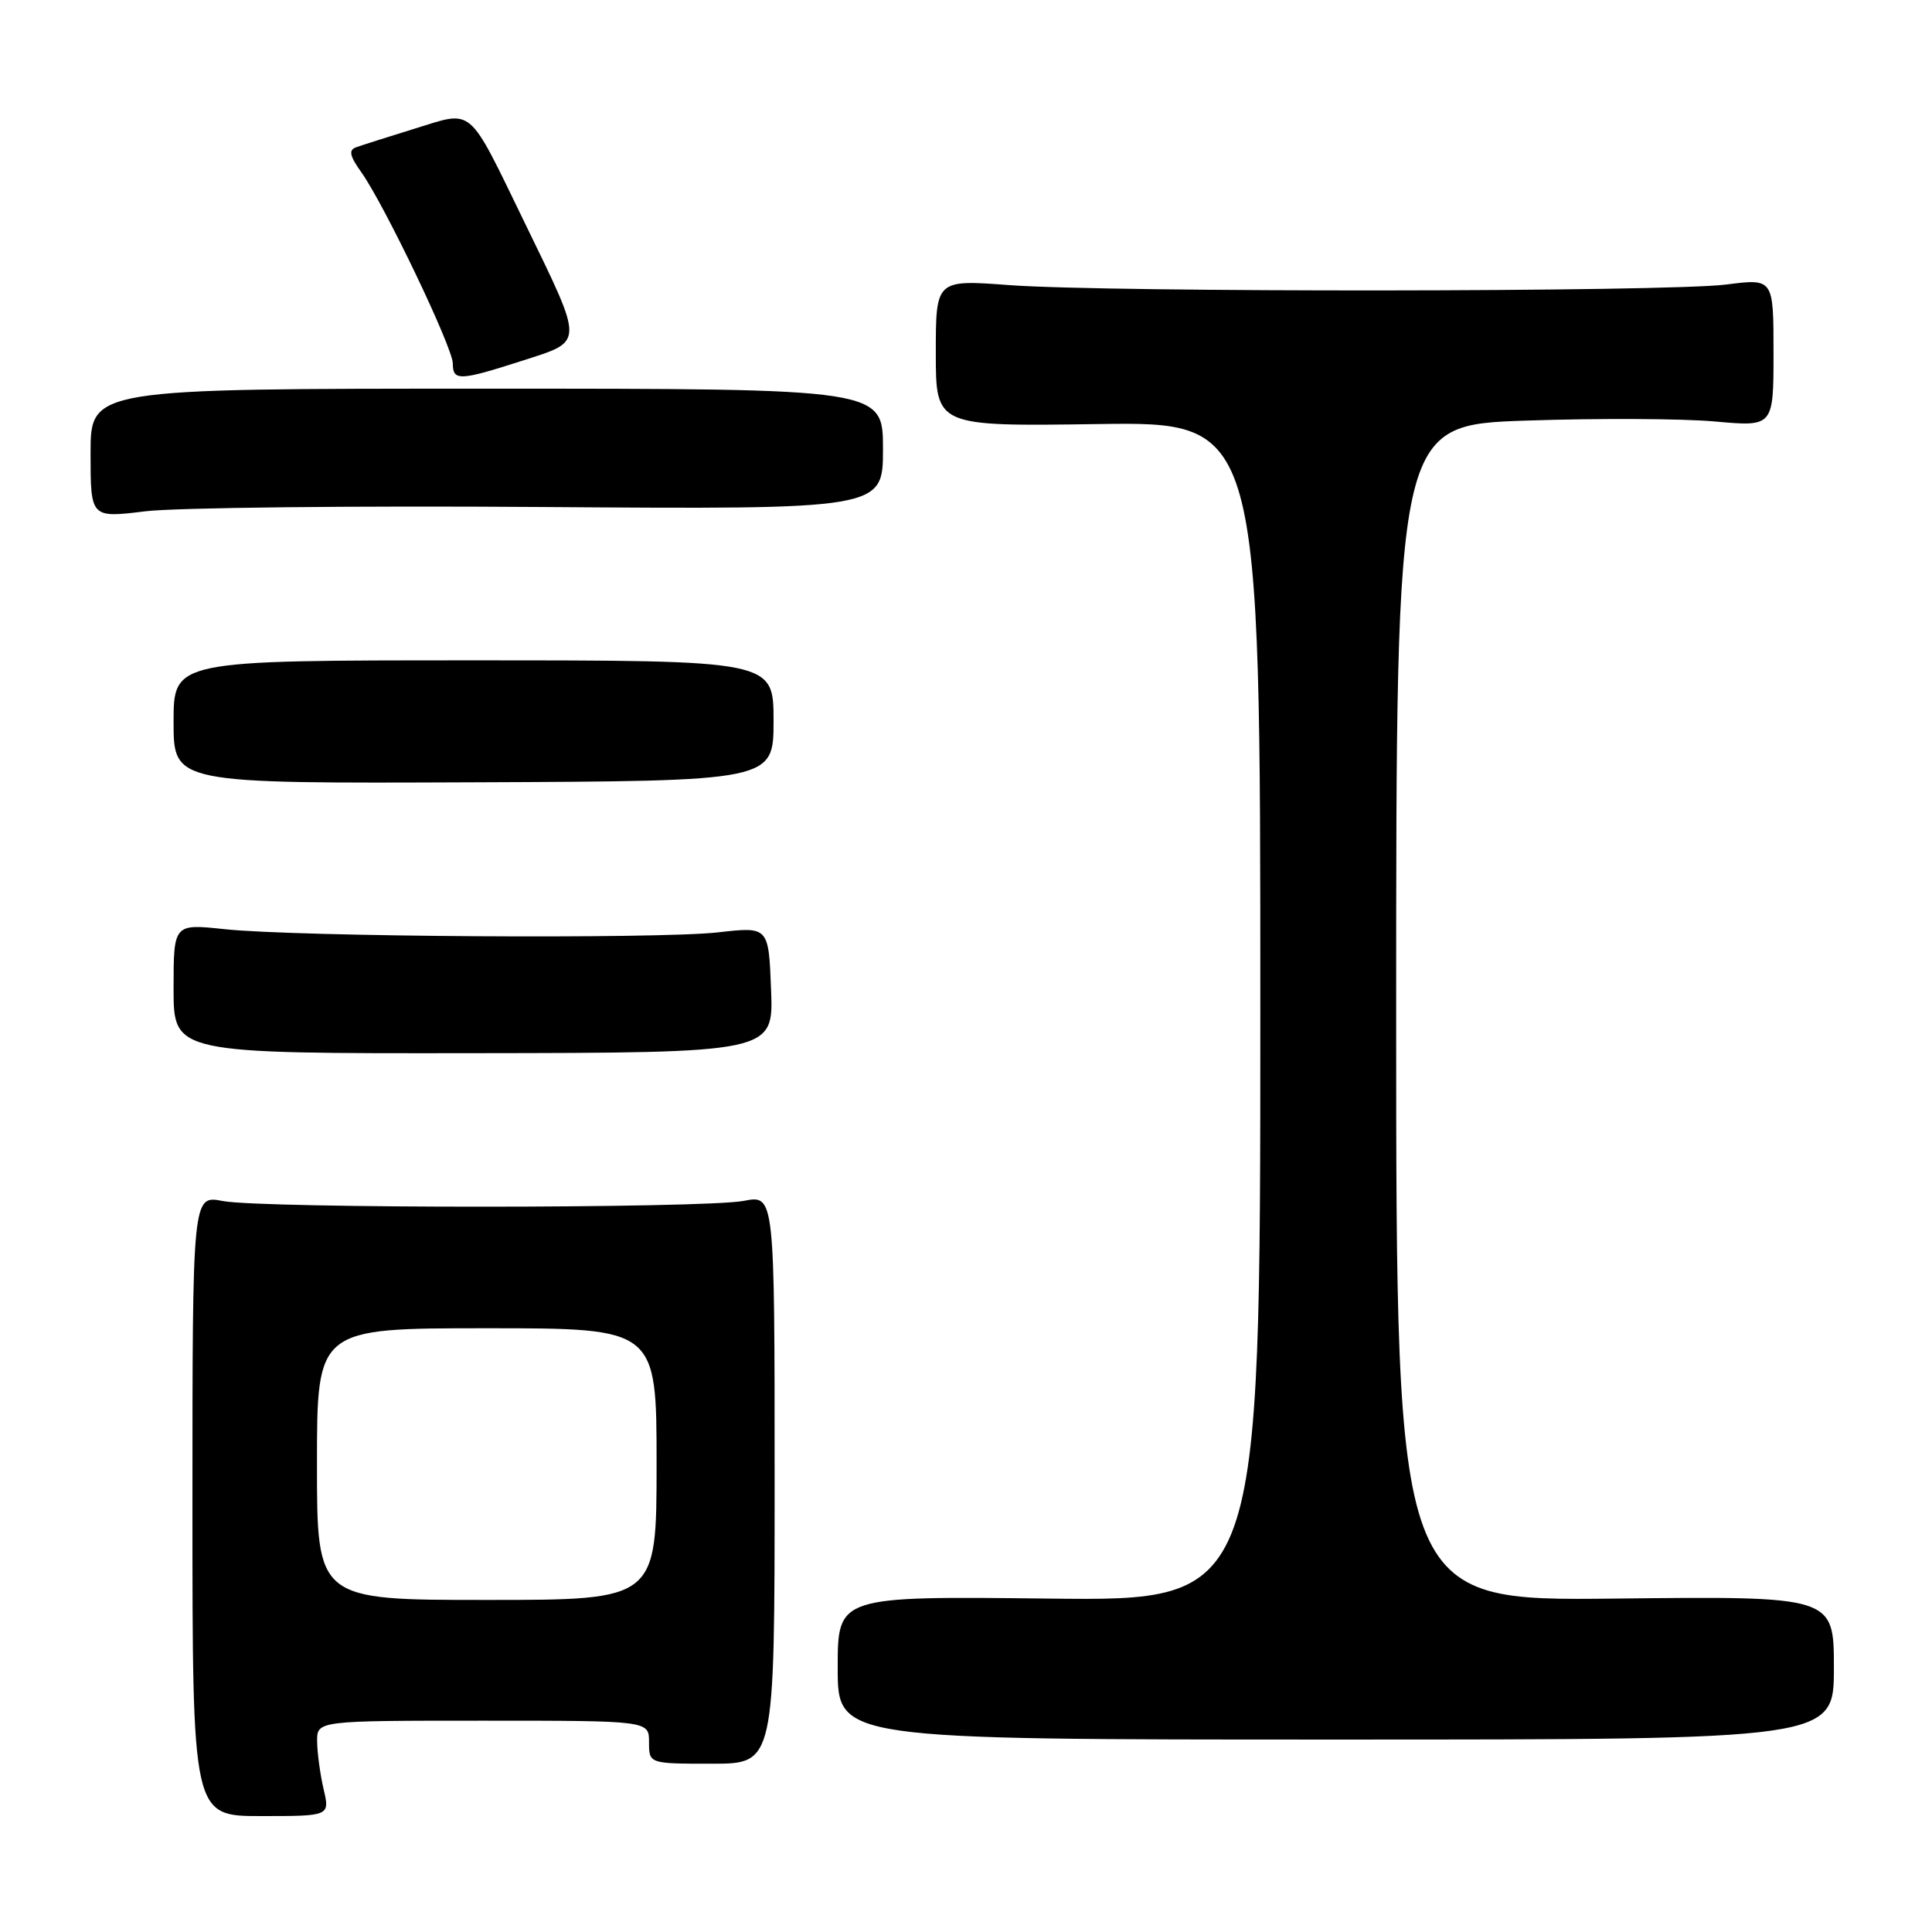 <?xml version="1.0" encoding="UTF-8" standalone="no"?>
<!DOCTYPE svg PUBLIC "-//W3C//DTD SVG 1.1//EN" "http://www.w3.org/Graphics/SVG/1.1/DTD/svg11.dtd" >
<svg xmlns="http://www.w3.org/2000/svg" xmlns:xlink="http://www.w3.org/1999/xlink" version="1.1" viewBox="0 0 256 256">
 <g >
 <path fill="currentColor"
d=" M 42.88 237.07 C 42.42 235.11 42.04 232.26 42.02 230.75 C 42.00 228.00 42.00 228.00 64.00 228.00 C 86.00 228.00 86.00 228.00 86.00 230.85 C 86.00 233.70 86.00 233.70 94.32 233.70 C 102.64 233.70 102.64 233.70 102.64 196.02 C 102.64 158.33 102.64 158.33 98.57 159.12 C 93.31 160.14 34.75 160.15 29.50 159.14 C 25.50 158.36 25.50 158.36 25.50 199.50 C 25.50 240.64 25.50 240.64 34.60 240.64 C 43.71 240.64 43.71 240.64 42.88 237.07 Z  M 243.00 221.00 C 243.00 211.50 243.00 211.50 214.00 211.82 C 185.00 212.14 185.00 212.14 185.00 134.23 C 185.00 56.31 185.00 56.31 202.25 55.73 C 211.74 55.41 222.99 55.46 227.25 55.85 C 235.00 56.55 235.00 56.55 235.00 46.73 C 235.00 36.90 235.00 36.90 228.75 37.70 C 220.96 38.70 146.96 38.76 133.75 37.78 C 124.00 37.05 124.00 37.05 124.00 46.78 C 124.00 56.50 124.00 56.50 145.50 56.19 C 167.00 55.89 167.00 55.89 167.00 134.02 C 167.00 212.14 167.00 212.14 139.00 211.82 C 111.00 211.50 111.00 211.50 111.00 221.00 C 111.00 230.50 111.00 230.50 177.00 230.50 C 243.00 230.50 243.00 230.50 243.00 221.00 Z  M 102.17 131.14 C 101.85 122.78 101.85 122.78 95.17 123.54 C 87.18 124.45 39.30 124.14 29.75 123.12 C 23.00 122.40 23.00 122.40 23.00 131.00 C 23.00 139.60 23.00 139.60 62.75 139.55 C 102.50 139.50 102.50 139.50 102.17 131.14 Z  M 102.50 95.50 C 102.50 87.50 102.50 87.50 62.75 87.50 C 23.00 87.50 23.00 87.50 23.00 95.66 C 23.00 103.82 23.00 103.82 62.75 103.66 C 102.50 103.50 102.50 103.50 102.50 95.50 Z  M 71.75 67.18 C 117.00 67.50 117.00 67.50 117.00 59.50 C 117.00 51.50 117.00 51.50 64.50 51.50 C 12.00 51.50 12.00 51.50 12.00 60.07 C 12.00 68.64 12.00 68.64 19.25 67.75 C 23.24 67.26 46.86 67.00 71.75 67.18 Z  M 69.23 47.79 C 77.46 45.13 77.45 45.83 69.52 29.50 C 61.90 13.83 62.82 14.62 55.00 17.03 C 51.42 18.14 47.91 19.25 47.18 19.52 C 46.17 19.88 46.33 20.66 47.88 22.83 C 50.93 27.12 60.00 46.07 60.00 48.16 C 60.00 50.51 60.89 50.47 69.23 47.79 Z  M 42.00 194.00 C 42.00 176.00 42.00 176.00 64.50 176.00 C 87.00 176.00 87.00 176.00 87.00 194.00 C 87.00 212.00 87.00 212.00 64.50 212.00 C 42.00 212.00 42.00 212.00 42.00 194.00 Z "/>
</g>
</svg>